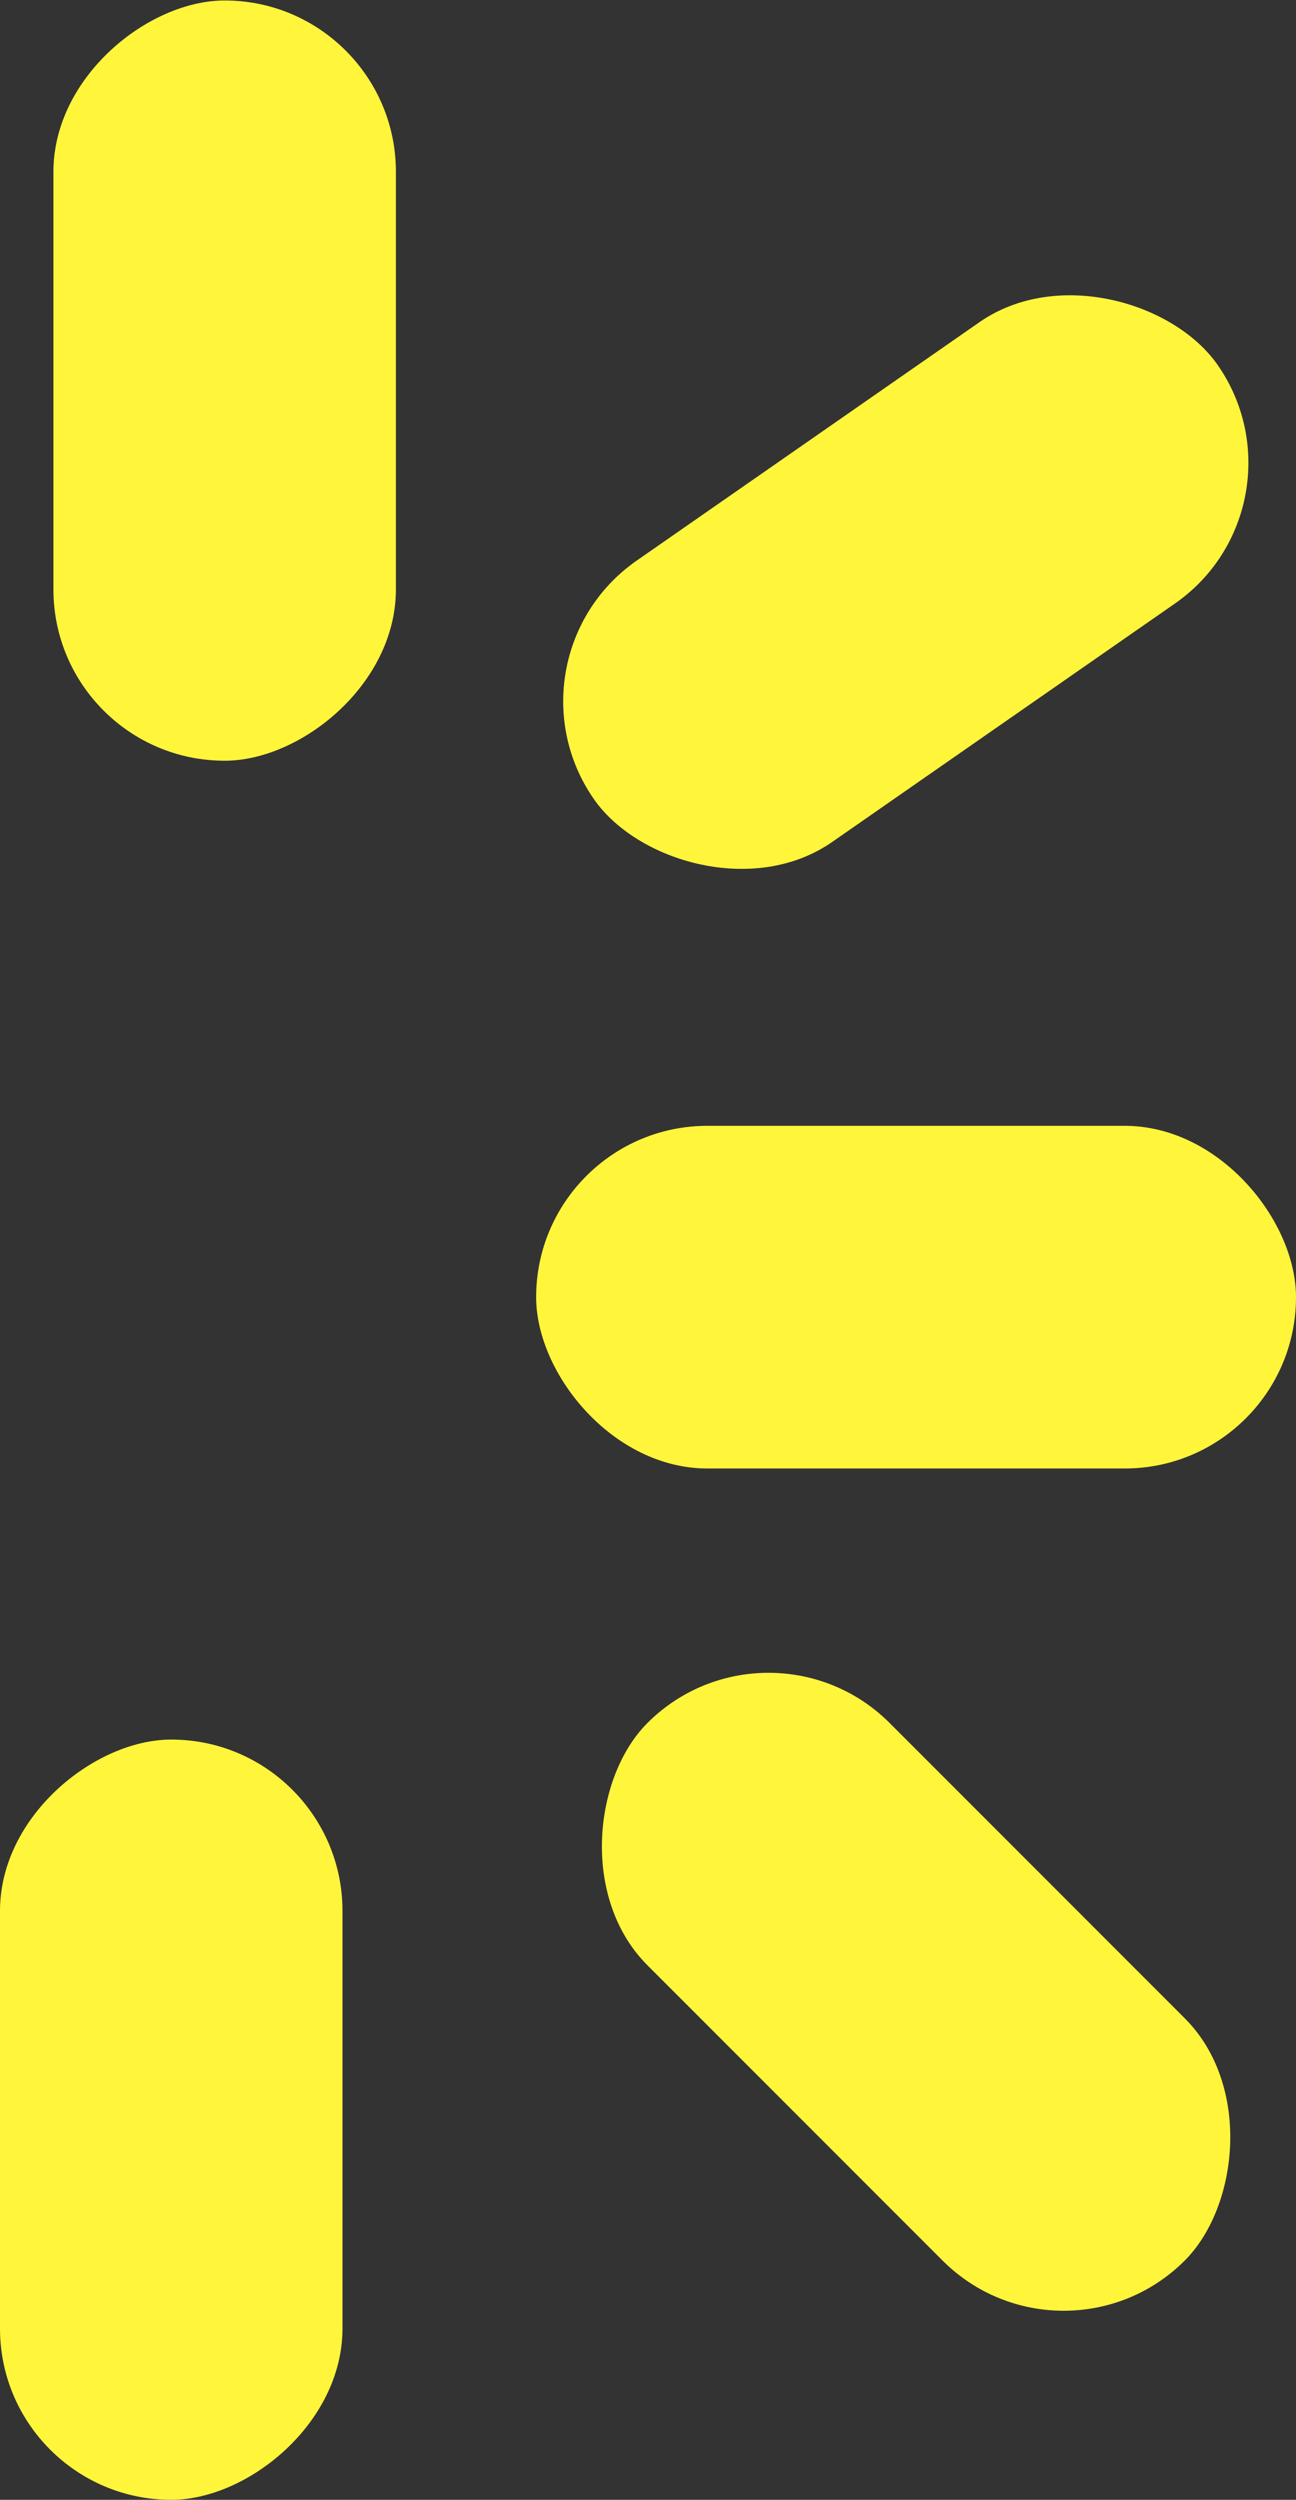 <svg xmlns="http://www.w3.org/2000/svg" viewBox="0 0 27.17 52.38"><rect x="0" y="0" width="27.17" height="52.38" fill="#333333" stroke="none"/><defs><style>.cls-1{fill:#fff53b;}</style></defs><title>Asset 65</title><g id="Layer_2" data-name="Layer 2"><g id="Layer_1-2" data-name="Layer 1"><rect class="cls-1" x="11.03" y="8.61" width="15.93" height="7.18" rx="3.59" ry="3.59" transform="translate(41.55 11.37) rotate(145.19)"/><rect class="cls-1" x="11.24" y="38.15" width="15.93" height="7.18" rx="3.59" ry="3.59" transform="translate(35.14 -1.36) rotate(45)"/><rect class="cls-1" x="11.24" y="23.59" width="15.93" height="7.18" rx="3.59" ry="3.59"/><rect class="cls-1" x="-4.38" y="40.82" width="15.93" height="7.18" rx="3.59" ry="3.59" transform="translate(-40.82 48) rotate(-90)"/><rect class="cls-1" x="-3.26" y="4.38" width="15.93" height="7.18" rx="3.59" ry="3.59" transform="translate(-3.26 12.68) rotate(-90)"/></g></g></svg>